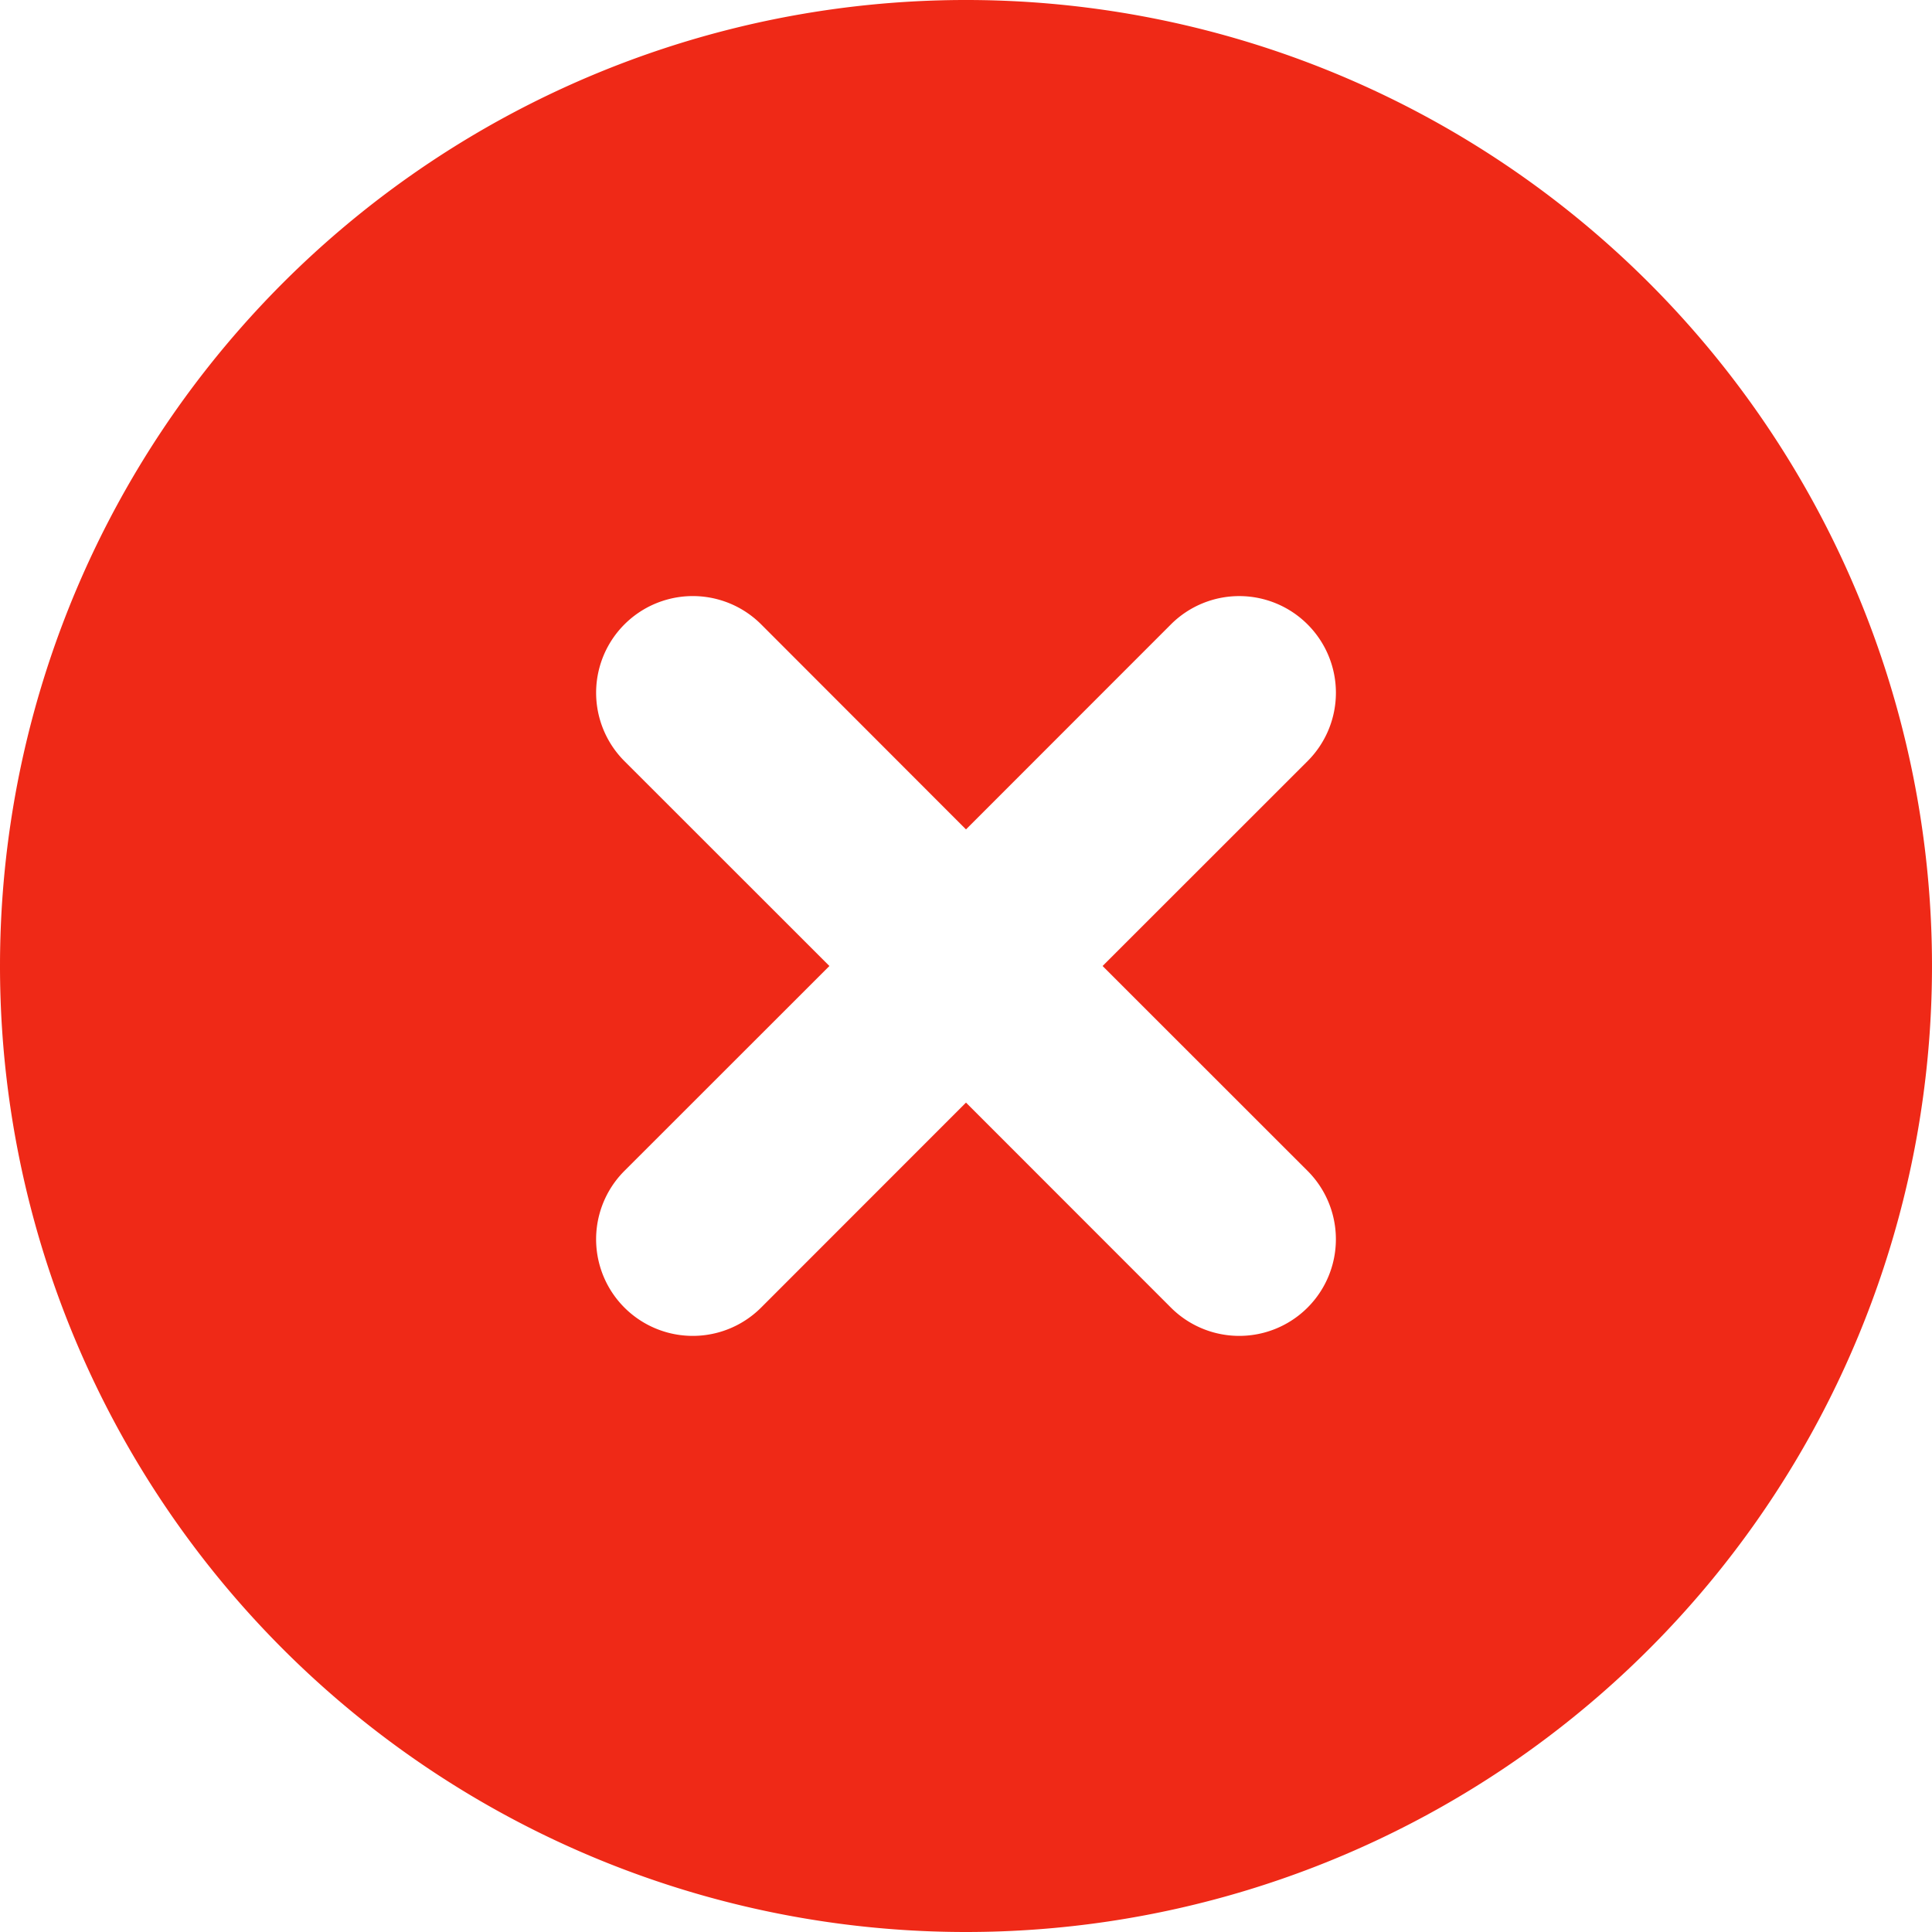 <svg xmlns="http://www.w3.org/2000/svg" width="60" height="60" viewBox="0 0 60 60">
  <path id="f10a352fa9ac4c6a5fbdd32330e8a5bb" d="M32,62A30,30,0,1,0,2,32,30,30,0,0,0,32,62ZM42.608,21.392a3,3,0,0,1,0,4.245L36.242,32l6.366,6.363a3,3,0,0,1-4.245,4.245L32,36.242l-6.363,6.366a3,3,0,0,1-4.245-4.245L27.758,32l-6.366-6.363a3,3,0,1,1,4.248-4.245L32,27.758l6.363-6.366a3,3,0,0,1,4.245,0Z" transform="translate(-2 -2)" fill="#ef2917" fill-rule="evenodd"/>
</svg>
